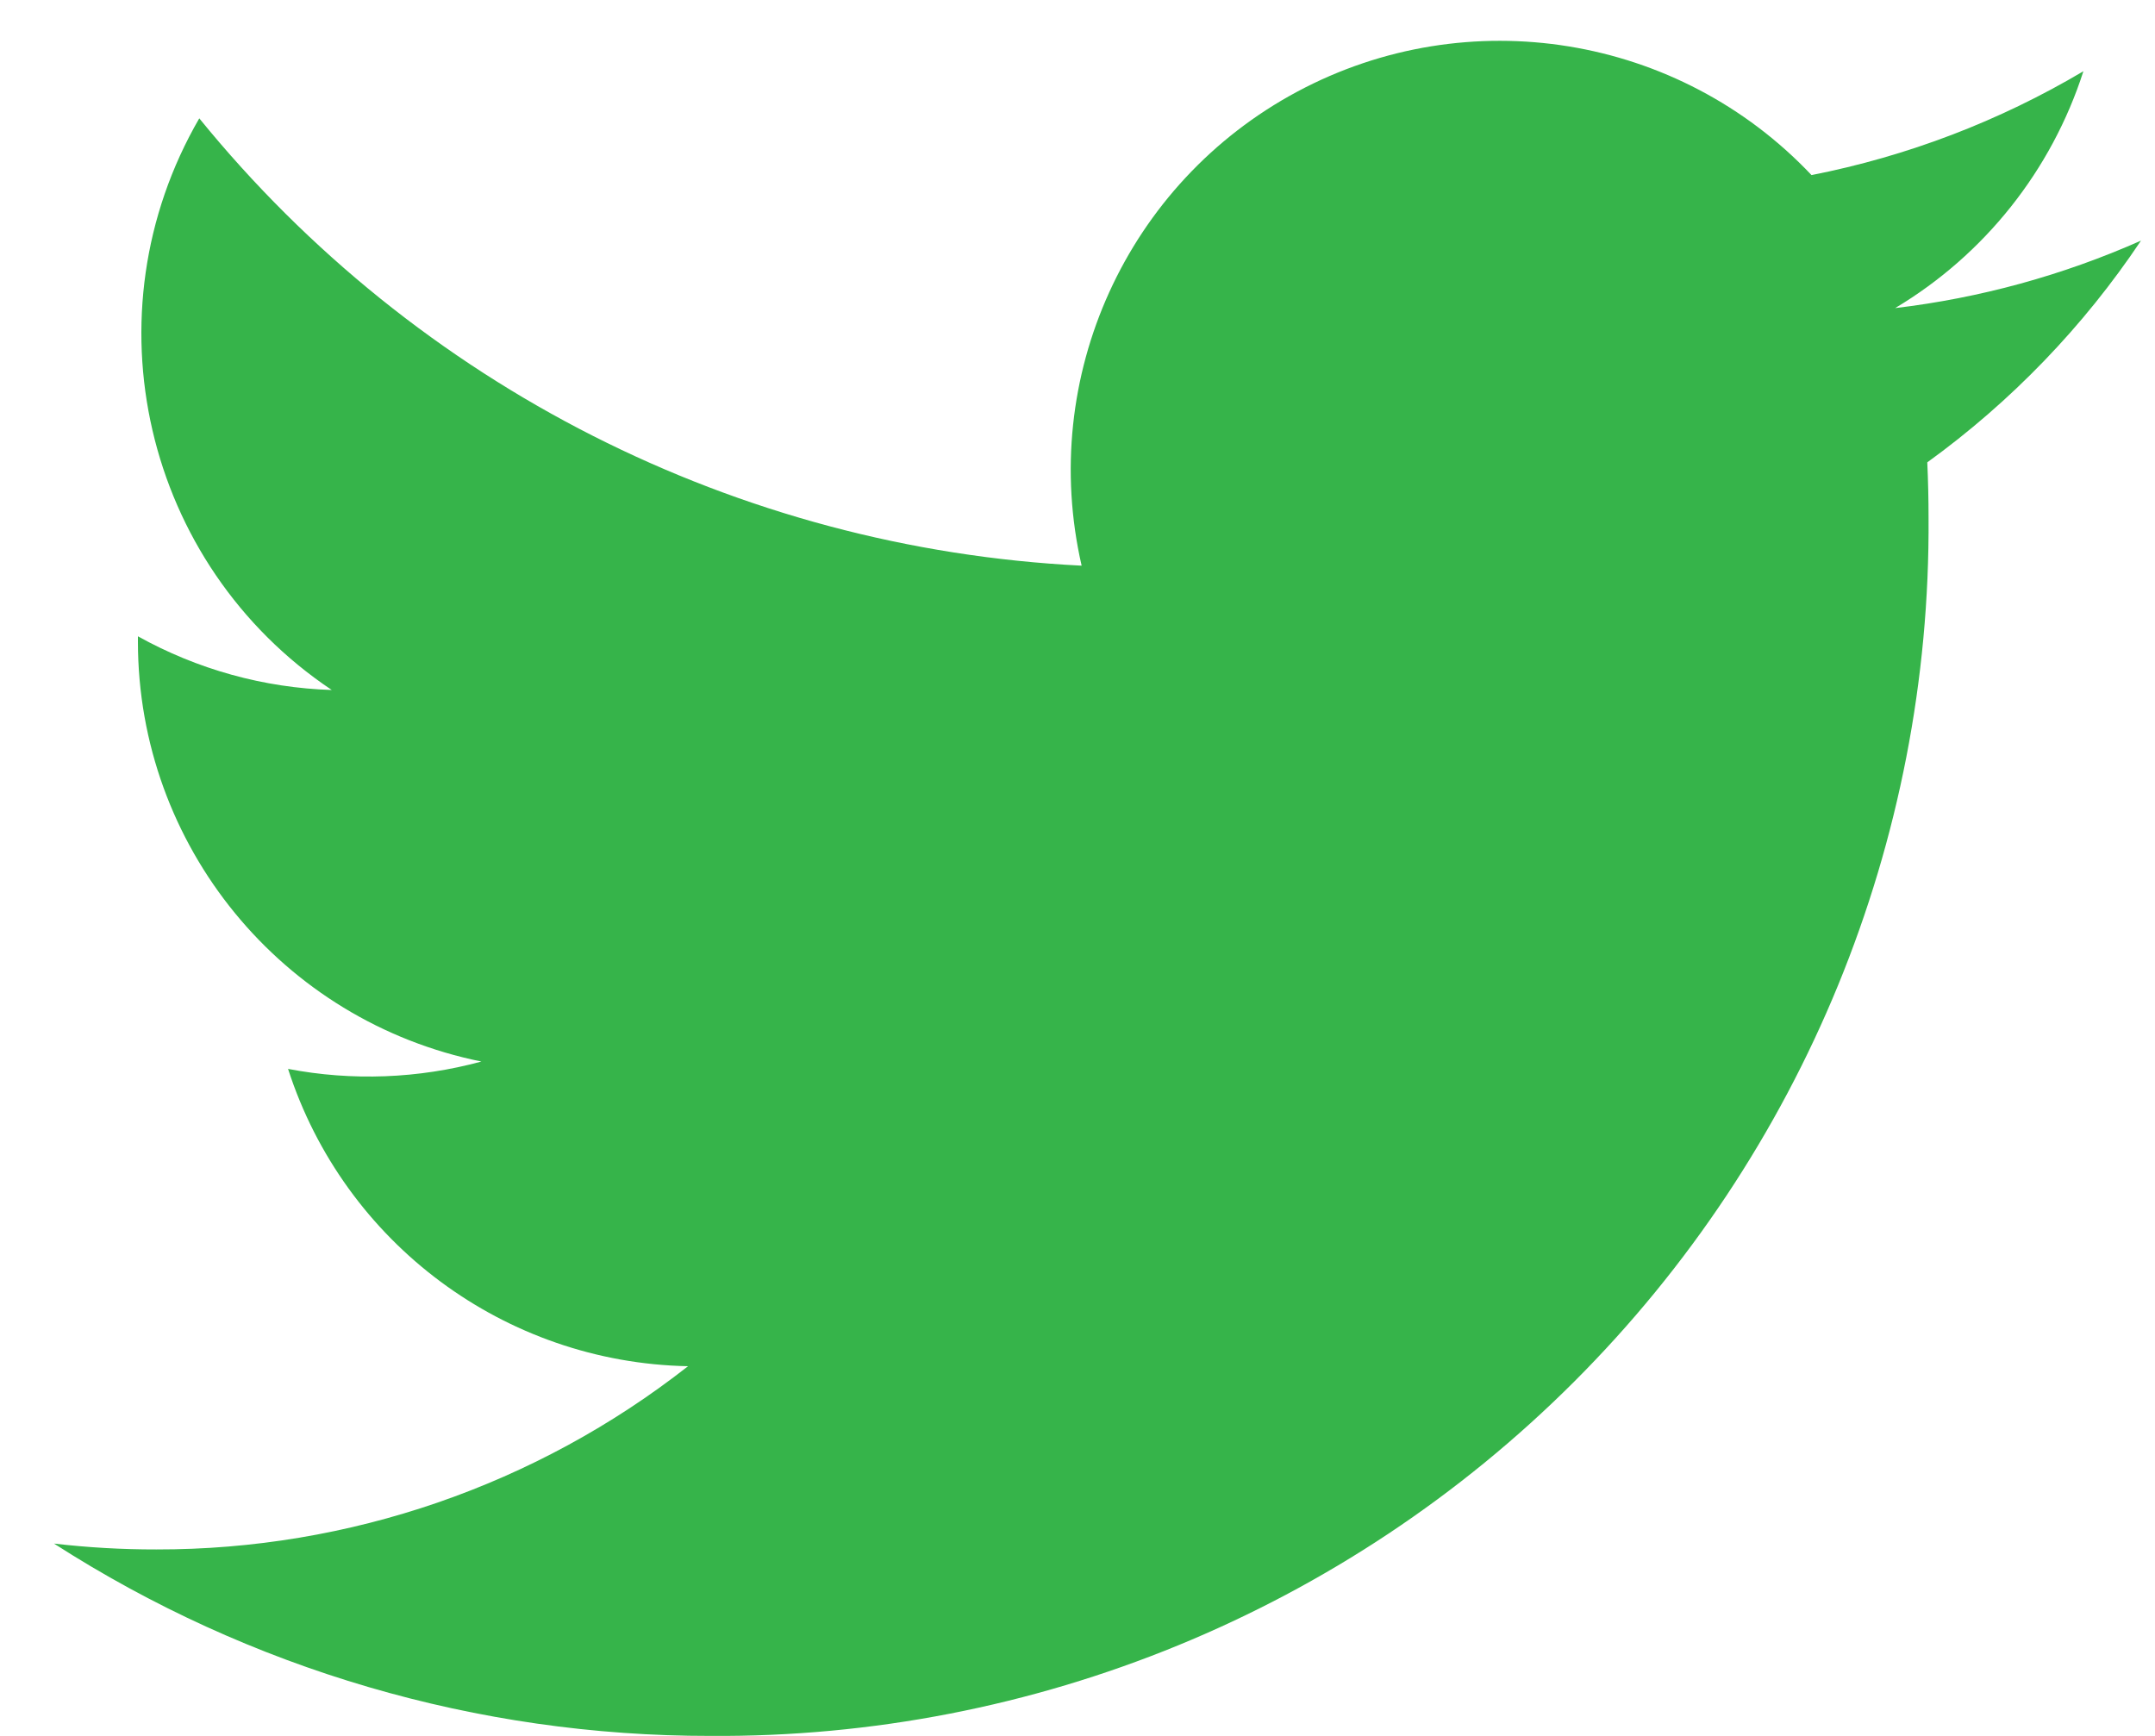 <svg width="36" height="29" viewBox="0 0 36 29" fill="none" xmlns="http://www.w3.org/2000/svg">
<path d="M31.659 5.147C33.153 4.254 34.271 2.847 34.804 1.19C33.4 2.023 31.864 2.61 30.262 2.925C28.042 0.576 24.523 0.005 21.673 1.53C18.823 3.055 17.346 6.299 18.069 9.45C12.318 9.162 6.961 6.445 3.329 1.977C1.434 5.246 2.402 9.425 5.542 11.527C4.407 11.491 3.297 11.183 2.304 10.63C2.304 10.66 2.304 10.69 2.304 10.72C2.305 14.126 4.705 17.059 8.042 17.734C6.989 18.02 5.884 18.062 4.812 17.857C5.751 20.769 8.435 22.764 11.494 22.824C8.96 24.812 5.831 25.891 2.611 25.885C2.04 25.886 1.469 25.853 0.902 25.787C4.173 27.889 7.98 29.004 11.867 29C17.276 29.038 22.474 26.905 26.299 23.08C30.123 19.256 32.255 14.057 32.217 8.649C32.217 8.339 32.21 8.03 32.196 7.724C33.596 6.711 34.805 5.457 35.766 4.02C34.461 4.599 33.077 4.979 31.659 5.147Z" fill="#36B44A"/>
</svg>
